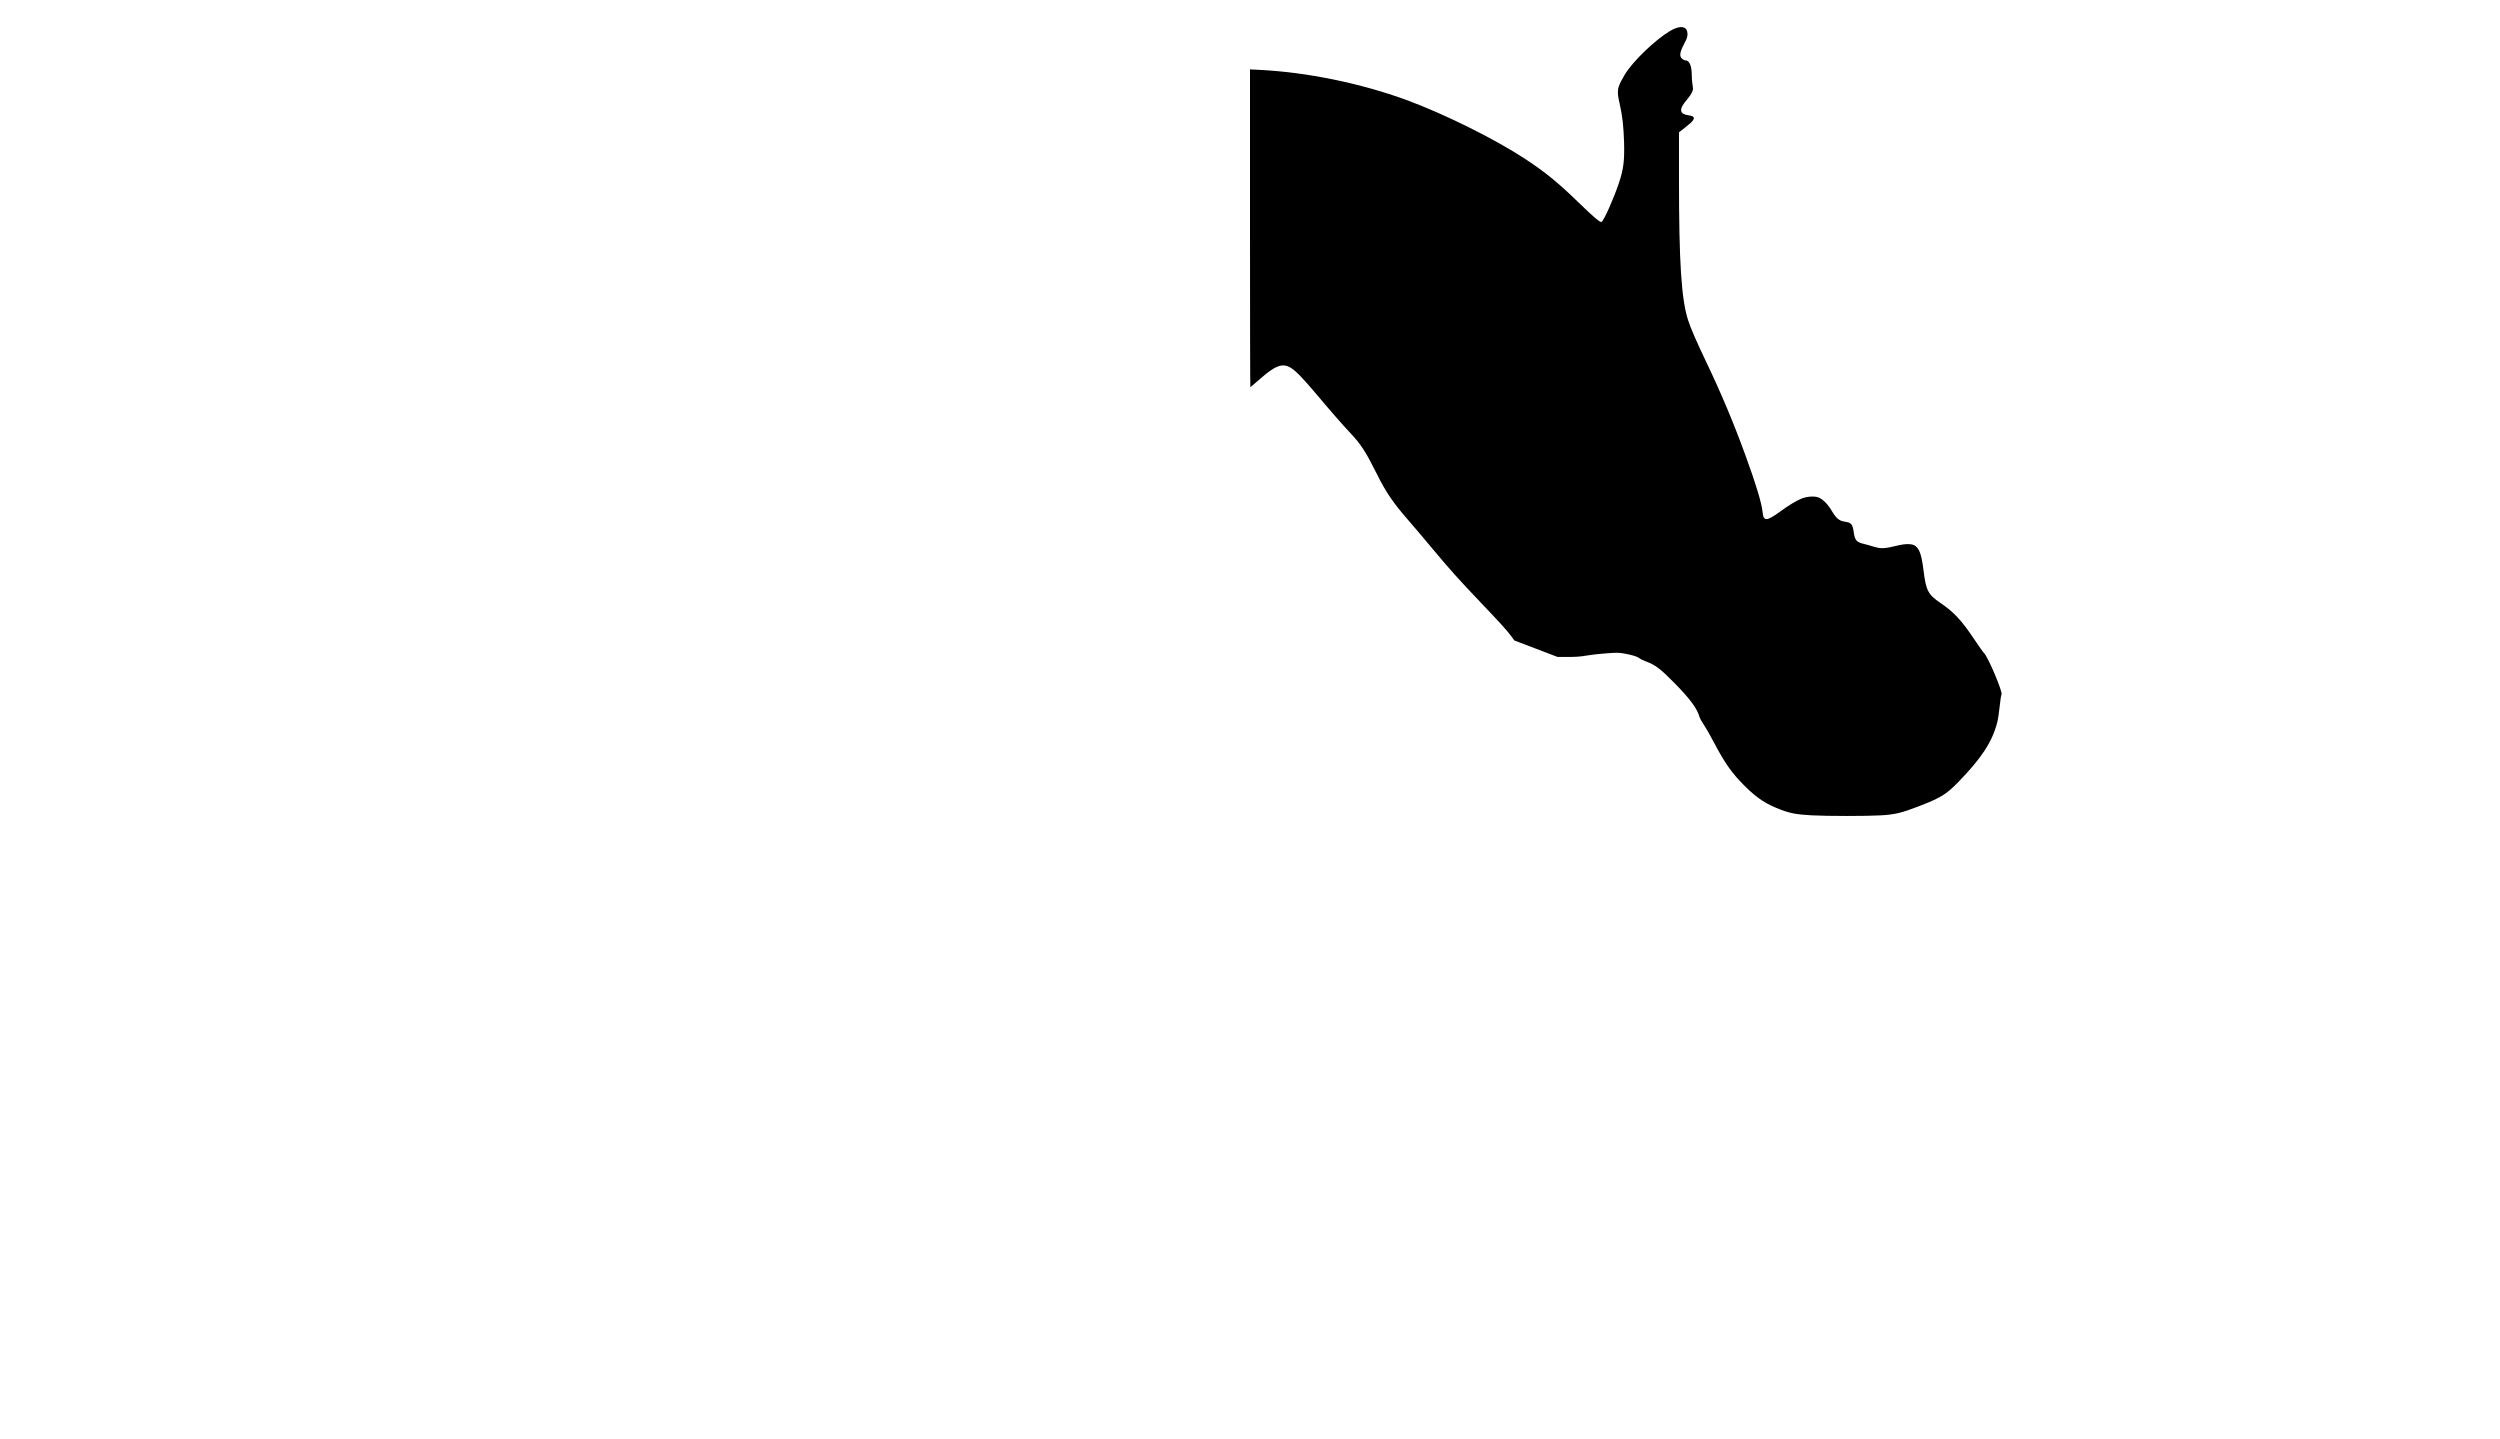 <?xml version="1.0" standalone="no"?>
<!DOCTYPE svg PUBLIC "-//W3C//DTD SVG 20010904//EN"
 "http://www.w3.org/TR/2001/REC-SVG-20010904/DTD/svg10.dtd">
<svg version="1.0" xmlns="http://www.w3.org/2000/svg"
 width="3520pt" height="2026pt" viewBox="0 0 3520 2026"
 preserveAspectRatio="xMidYMid meet">

<g transform="translate(0,2026) scale(0.1,-0.1)"
fill="#000000" stroke="none">
<path d="M23579 19857 c-162 -67 -486 -352 -654 -576 -30 -39 -74 -112 -99
-162 -56 -110 -59 -155 -21 -321 39 -172 55 -314 62 -543 7 -260 -8 -378 -72
-570 -74 -221 -211 -529 -246 -550 -17 -11 -111 68 -326 277 -284 276 -457
417 -739 604 -430 284 -1151 642 -1689 839 -638 233 -1394 388 -2058 421
l-137 7 0 -2236 c0 -1231 2 -2237 5 -2237 3 0 47 36 97 81 318 281 398 290
611 70 51 -53 151 -166 222 -251 195 -233 379 -443 487 -557 138 -146 213
-262 365 -568 125 -253 229 -405 438 -645 65 -74 216 -252 335 -395 260 -311
366 -430 685 -765 286 -300 370 -393 432 -476 l46 -62 304 -116 304 -116 152
0 c106 0 184 6 258 20 59 10 183 25 276 31 152 11 180 11 264 -5 108 -20 175
-41 204 -66 11 -9 47 -27 80 -39 141 -52 209 -103 407 -304 218 -220 324 -363
356 -478 5 -20 33 -71 61 -113 29 -42 92 -152 140 -244 158 -301 258 -442 440
-622 173 -172 300 -254 511 -333 133 -50 227 -66 429 -77 231 -12 774 -12 977
0 196 12 287 34 524 125 319 123 391 168 565 346 325 334 477 566 546 838 11
41 26 145 35 230 9 86 20 158 25 161 27 18 -188 530 -246 585 -12 11 -72 95
-133 187 -184 275 -288 387 -480 518 -173 117 -204 176 -237 446 -28 226 -56
312 -118 358 -44 33 -140 33 -267 1 -158 -40 -219 -43 -315 -13 -44 14 -105
31 -135 38 -111 26 -133 50 -150 170 -16 111 -35 133 -127 145 -75 10 -118 46
-178 146 -57 98 -129 171 -191 195 -56 21 -159 15 -235 -15 -70 -27 -189 -98
-305 -184 -190 -139 -235 -140 -247 -7 -11 121 -93 393 -239 793 -166 457
-341 873 -548 1307 -144 301 -228 495 -263 605 -94 301 -127 809 -127 1986 l0
657 58 43 c31 24 78 63 105 87 69 65 62 96 -26 108 -137 19 -142 88 -16 232
21 24 48 64 60 88 19 40 20 50 10 108 -6 34 -11 95 -11 134 0 135 -33 212 -90
212 -10 0 -29 9 -44 21 -43 34 -37 90 24 206 40 75 50 105 50 142 -1 96 -67
124 -181 78z"/>
</g>
</svg>
